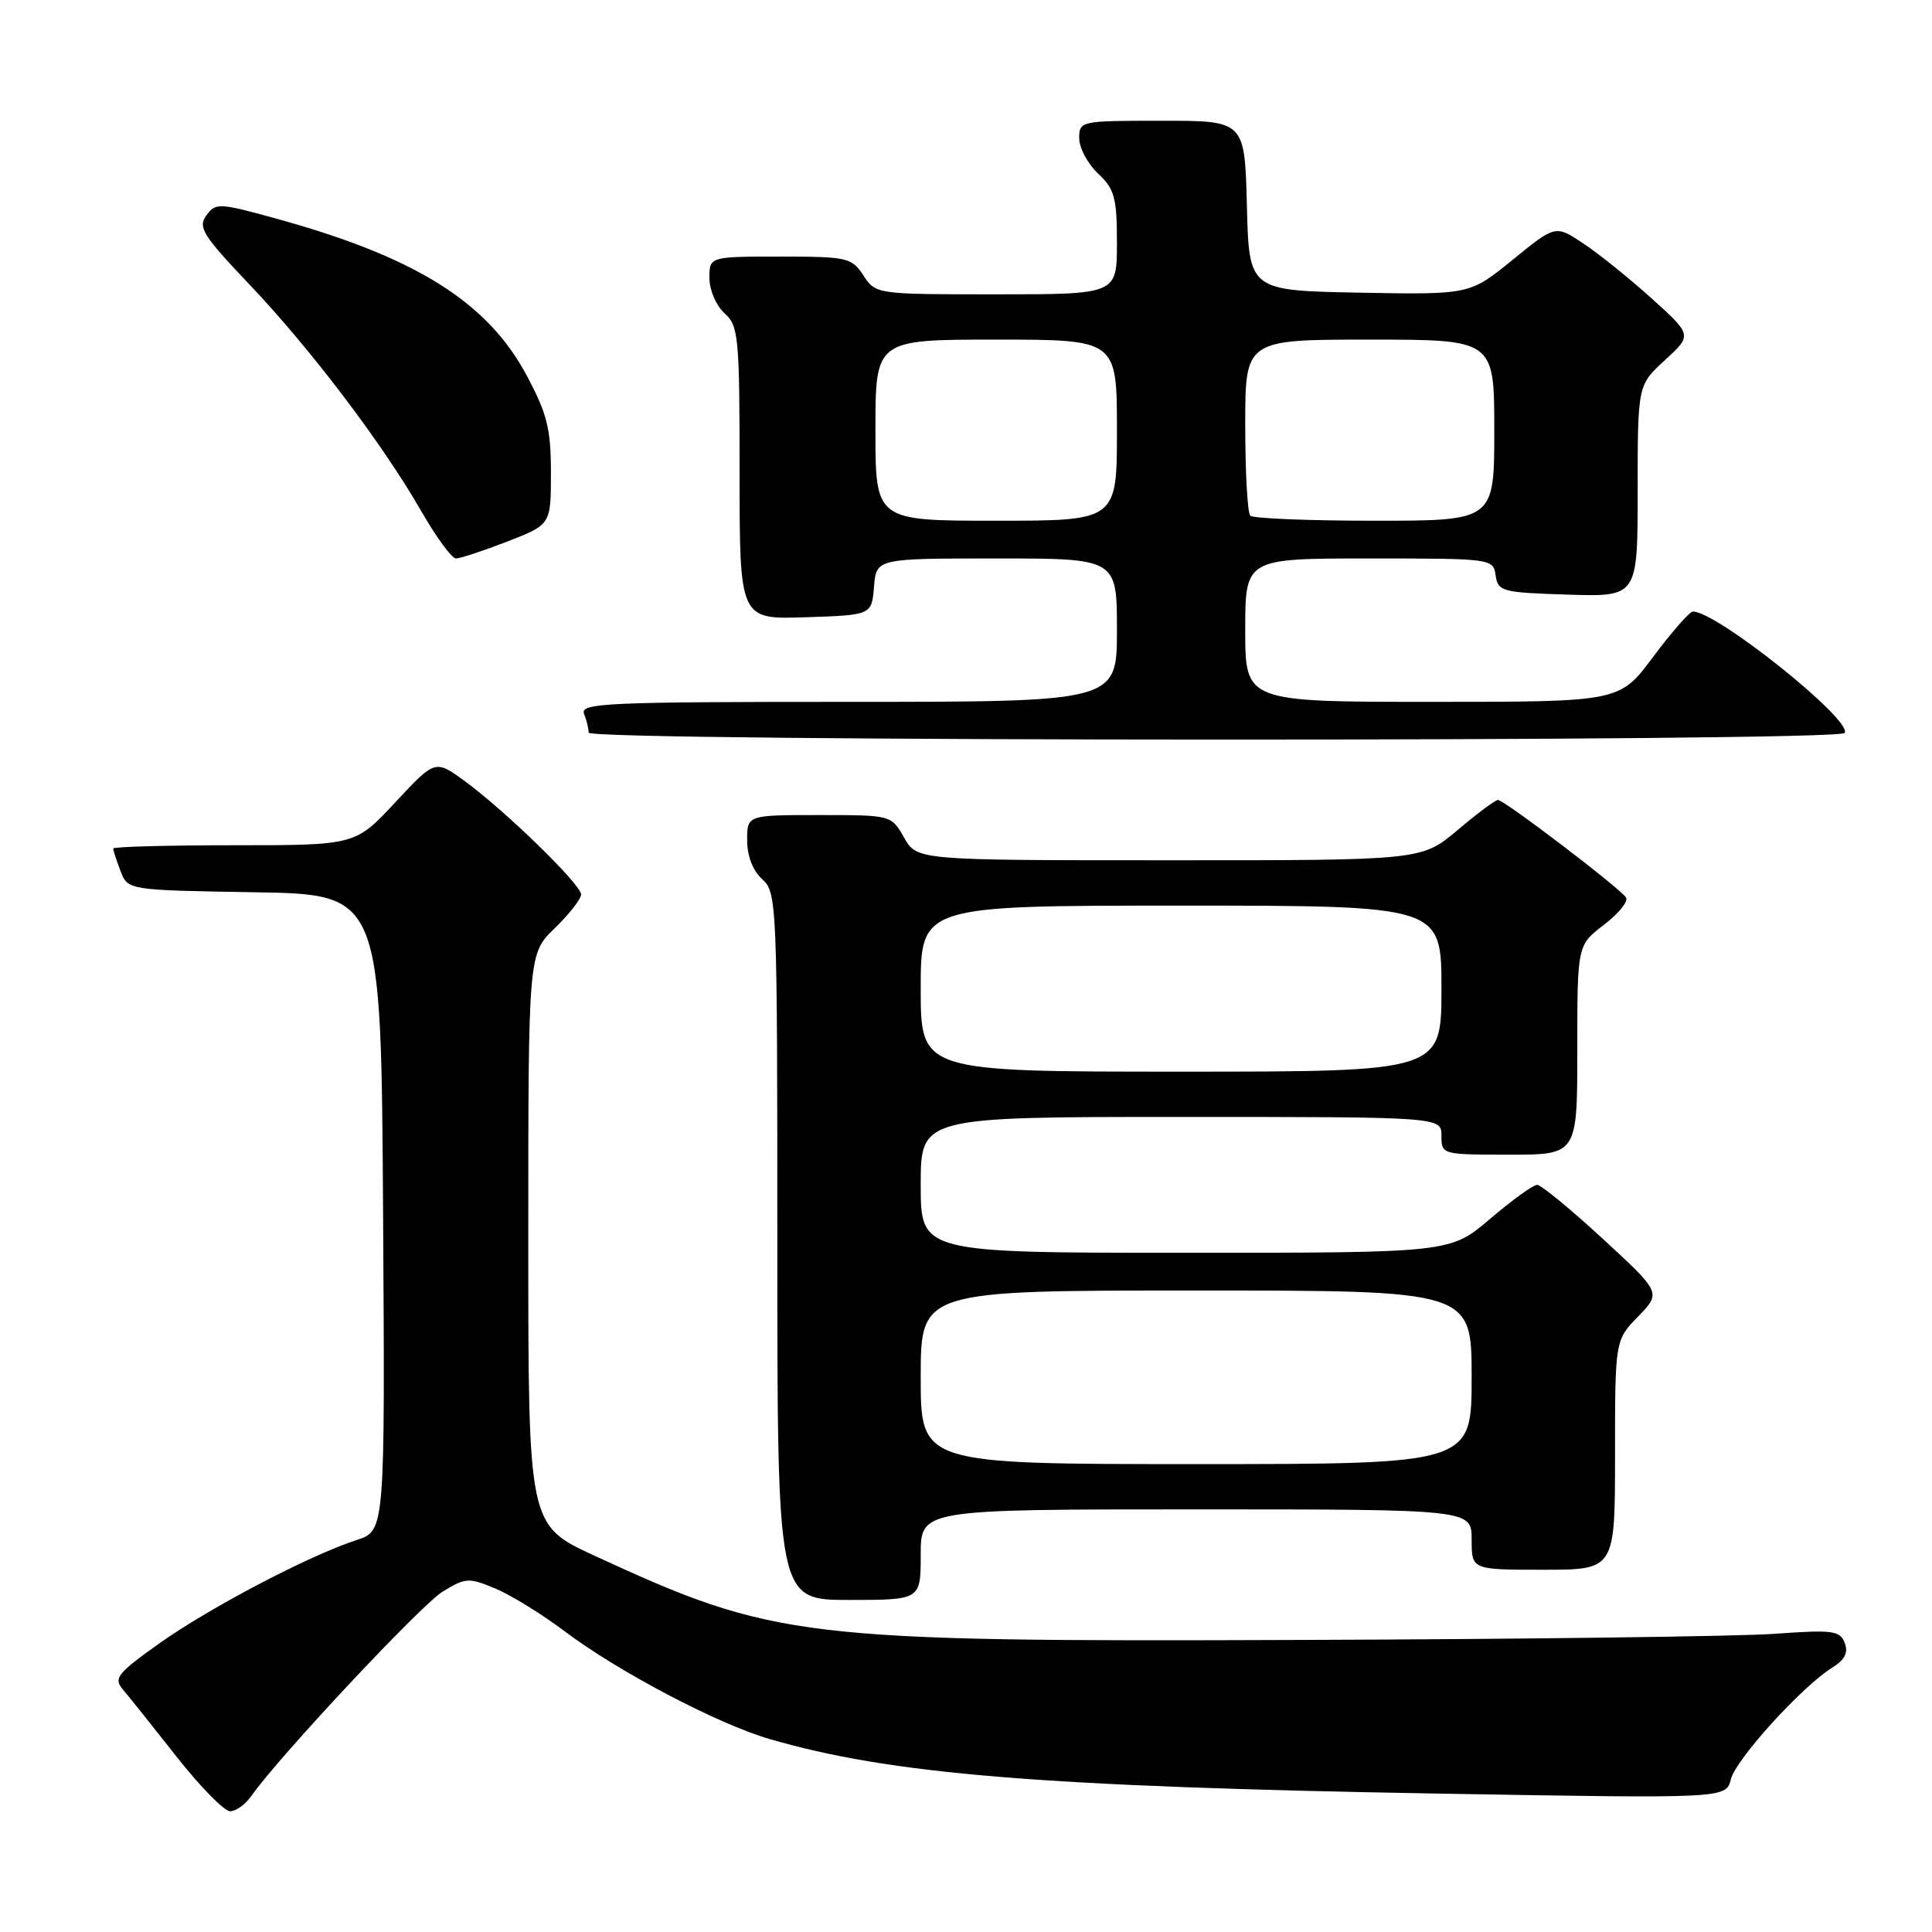 <?xml version="1.0" encoding="UTF-8" standalone="no"?>
<!DOCTYPE svg PUBLIC "-//W3C//DTD SVG 1.1//EN" "http://www.w3.org/Graphics/SVG/1.1/DTD/svg11.dtd" >
<svg xmlns="http://www.w3.org/2000/svg" xmlns:xlink="http://www.w3.org/1999/xlink" version="1.1" viewBox="0 0 256 256">
 <g >
 <path fill="currentColor"
d=" M 33.29 237.99 C 36.91 232.82 55.74 212.71 58.62 210.92 C 61.68 209.04 62.09 209.01 65.64 210.49 C 67.71 211.36 71.85 213.91 74.83 216.16 C 81.87 221.47 95.05 228.41 101.94 230.42 C 118.01 235.11 138.11 236.75 190.60 237.66 C 228.70 238.32 228.70 238.32 229.35 235.76 C 230.02 233.09 238.79 223.44 242.82 220.94 C 244.46 219.92 244.93 218.97 244.43 217.69 C 243.81 216.06 242.85 215.93 235.12 216.49 C 230.38 216.83 202.20 217.20 172.50 217.30 C 105.90 217.55 102.68 217.16 78.75 206.13 C 70.00 202.09 70.00 202.09 70.00 164.24 C 70.00 126.39 70.00 126.39 73.50 123.00 C 75.42 121.13 77.00 119.12 77.00 118.52 C 77.00 117.21 67.00 107.47 61.58 103.50 C 57.66 100.64 57.66 100.64 52.37 106.32 C 47.09 112.00 47.09 112.00 31.04 112.00 C 22.22 112.00 15.00 112.20 15.00 112.43 C 15.00 112.67 15.43 114.01 15.97 115.41 C 16.93 117.95 16.93 117.95 33.72 118.23 C 50.50 118.50 50.50 118.50 50.76 160.67 C 51.02 202.84 51.02 202.84 47.26 204.06 C 41.01 206.09 27.89 212.96 21.18 217.71 C 15.54 221.72 15.02 222.37 16.27 223.85 C 17.05 224.76 20.24 228.76 23.38 232.75 C 26.52 236.74 29.72 240.00 30.49 240.00 C 31.26 240.00 32.52 239.10 33.29 237.99 Z  M 122.00 206.00 C 122.00 200.00 122.00 200.00 158.50 200.00 C 195.00 200.00 195.00 200.00 195.00 204.00 C 195.00 208.00 195.00 208.00 204.50 208.00 C 214.00 208.00 214.00 208.00 214.00 192.80 C 214.00 177.60 214.00 177.60 217.06 174.44 C 220.12 171.28 220.12 171.28 212.37 164.14 C 208.11 160.21 204.20 157.00 203.67 157.00 C 203.15 157.00 200.35 159.03 197.45 161.50 C 192.18 166.00 192.18 166.00 157.09 166.00 C 122.00 166.00 122.00 166.00 122.00 157.00 C 122.00 148.00 122.00 148.00 156.50 148.00 C 191.00 148.00 191.00 148.00 191.00 150.50 C 191.00 152.98 191.07 153.00 200.00 153.00 C 209.00 153.00 209.00 153.00 209.00 139.12 C 209.00 125.24 209.00 125.24 212.52 122.55 C 214.45 121.08 215.78 119.45 215.46 118.93 C 214.72 117.73 199.32 106.00 198.49 106.00 C 198.14 106.00 195.72 107.80 193.12 110.00 C 188.37 114.00 188.37 114.00 154.94 113.99 C 121.50 113.99 121.50 113.99 119.80 110.99 C 118.09 108.00 118.09 108.00 108.55 108.00 C 99.00 108.00 99.00 108.00 99.00 111.35 C 99.00 113.42 99.76 115.38 101.00 116.50 C 102.95 118.26 103.00 119.58 103.00 165.15 C 103.00 212.00 103.00 212.00 112.50 212.00 C 122.00 212.00 122.00 212.00 122.00 206.00 Z  M 244.43 97.12 C 245.48 95.41 227.31 80.89 224.30 81.04 C 223.86 81.06 221.50 83.76 219.05 87.04 C 214.61 93.00 214.61 93.00 189.80 93.00 C 165.00 93.00 165.00 93.00 165.00 83.50 C 165.00 74.00 165.00 74.00 181.43 74.00 C 197.71 74.00 197.86 74.02 198.18 76.25 C 198.48 78.37 199.02 78.52 207.75 78.79 C 217.00 79.08 217.00 79.08 217.00 65.05 C 217.00 51.03 217.00 51.03 220.62 47.71 C 224.23 44.40 224.23 44.40 218.87 39.56 C 215.92 36.90 211.84 33.61 209.80 32.26 C 206.11 29.80 206.11 29.80 200.43 34.43 C 194.75 39.05 194.75 39.05 180.13 38.78 C 165.50 38.50 165.50 38.50 165.22 27.25 C 164.93 16.00 164.93 16.00 153.97 16.00 C 143.15 16.00 143.00 16.03 143.00 18.33 C 143.00 19.60 144.13 21.71 145.50 23.00 C 147.69 25.06 148.00 26.19 148.00 32.17 C 148.00 39.00 148.00 39.00 132.02 39.00 C 116.08 39.00 116.04 38.99 114.41 36.50 C 112.85 34.13 112.29 34.00 103.38 34.00 C 94.00 34.00 94.00 34.00 94.00 36.85 C 94.00 38.42 94.89 40.50 96.00 41.50 C 97.87 43.19 98.00 44.58 98.00 62.69 C 98.00 82.08 98.00 82.08 106.75 81.79 C 115.50 81.50 115.50 81.50 115.81 77.75 C 116.12 74.00 116.12 74.00 132.06 74.00 C 148.00 74.00 148.00 74.00 148.00 83.50 C 148.00 93.00 148.00 93.00 112.39 93.00 C 80.33 93.00 76.85 93.16 77.39 94.58 C 77.73 95.45 78.00 96.58 78.00 97.08 C 78.00 98.28 243.69 98.32 244.43 97.12 Z  M 67.21 71.76 C 73.00 69.51 73.00 69.51 73.00 62.65 C 73.00 56.84 72.51 54.85 69.80 49.77 C 64.58 39.98 55.03 34.02 36.36 28.90 C 29.00 26.88 28.57 26.86 27.34 28.55 C 26.20 30.11 26.87 31.19 33.05 37.69 C 41.17 46.24 50.66 58.76 55.82 67.73 C 57.80 71.18 59.87 74.00 60.42 74.00 C 60.97 74.00 64.03 72.99 67.21 71.76 Z  M 122.00 182.50 C 122.00 171.00 122.00 171.00 158.50 171.00 C 195.00 171.00 195.00 171.00 195.00 182.50 C 195.00 194.00 195.00 194.00 158.50 194.00 C 122.00 194.00 122.00 194.00 122.00 182.50 Z  M 122.00 131.00 C 122.00 120.00 122.00 120.00 156.50 120.00 C 191.00 120.00 191.00 120.00 191.00 131.00 C 191.00 142.00 191.00 142.00 156.50 142.00 C 122.00 142.00 122.00 142.00 122.00 131.00 Z  M 116.00 57.00 C 116.00 45.00 116.00 45.00 132.00 45.00 C 148.00 45.00 148.00 45.00 148.00 57.00 C 148.00 69.00 148.00 69.00 132.00 69.00 C 116.00 69.00 116.00 69.00 116.00 57.00 Z  M 165.67 68.33 C 165.30 67.97 165.00 62.57 165.00 56.33 C 165.00 45.00 165.00 45.00 181.50 45.00 C 198.00 45.00 198.00 45.00 198.00 57.00 C 198.00 69.00 198.00 69.00 182.17 69.00 C 173.46 69.00 166.03 68.70 165.67 68.33 Z "/>
</g>
</svg>
